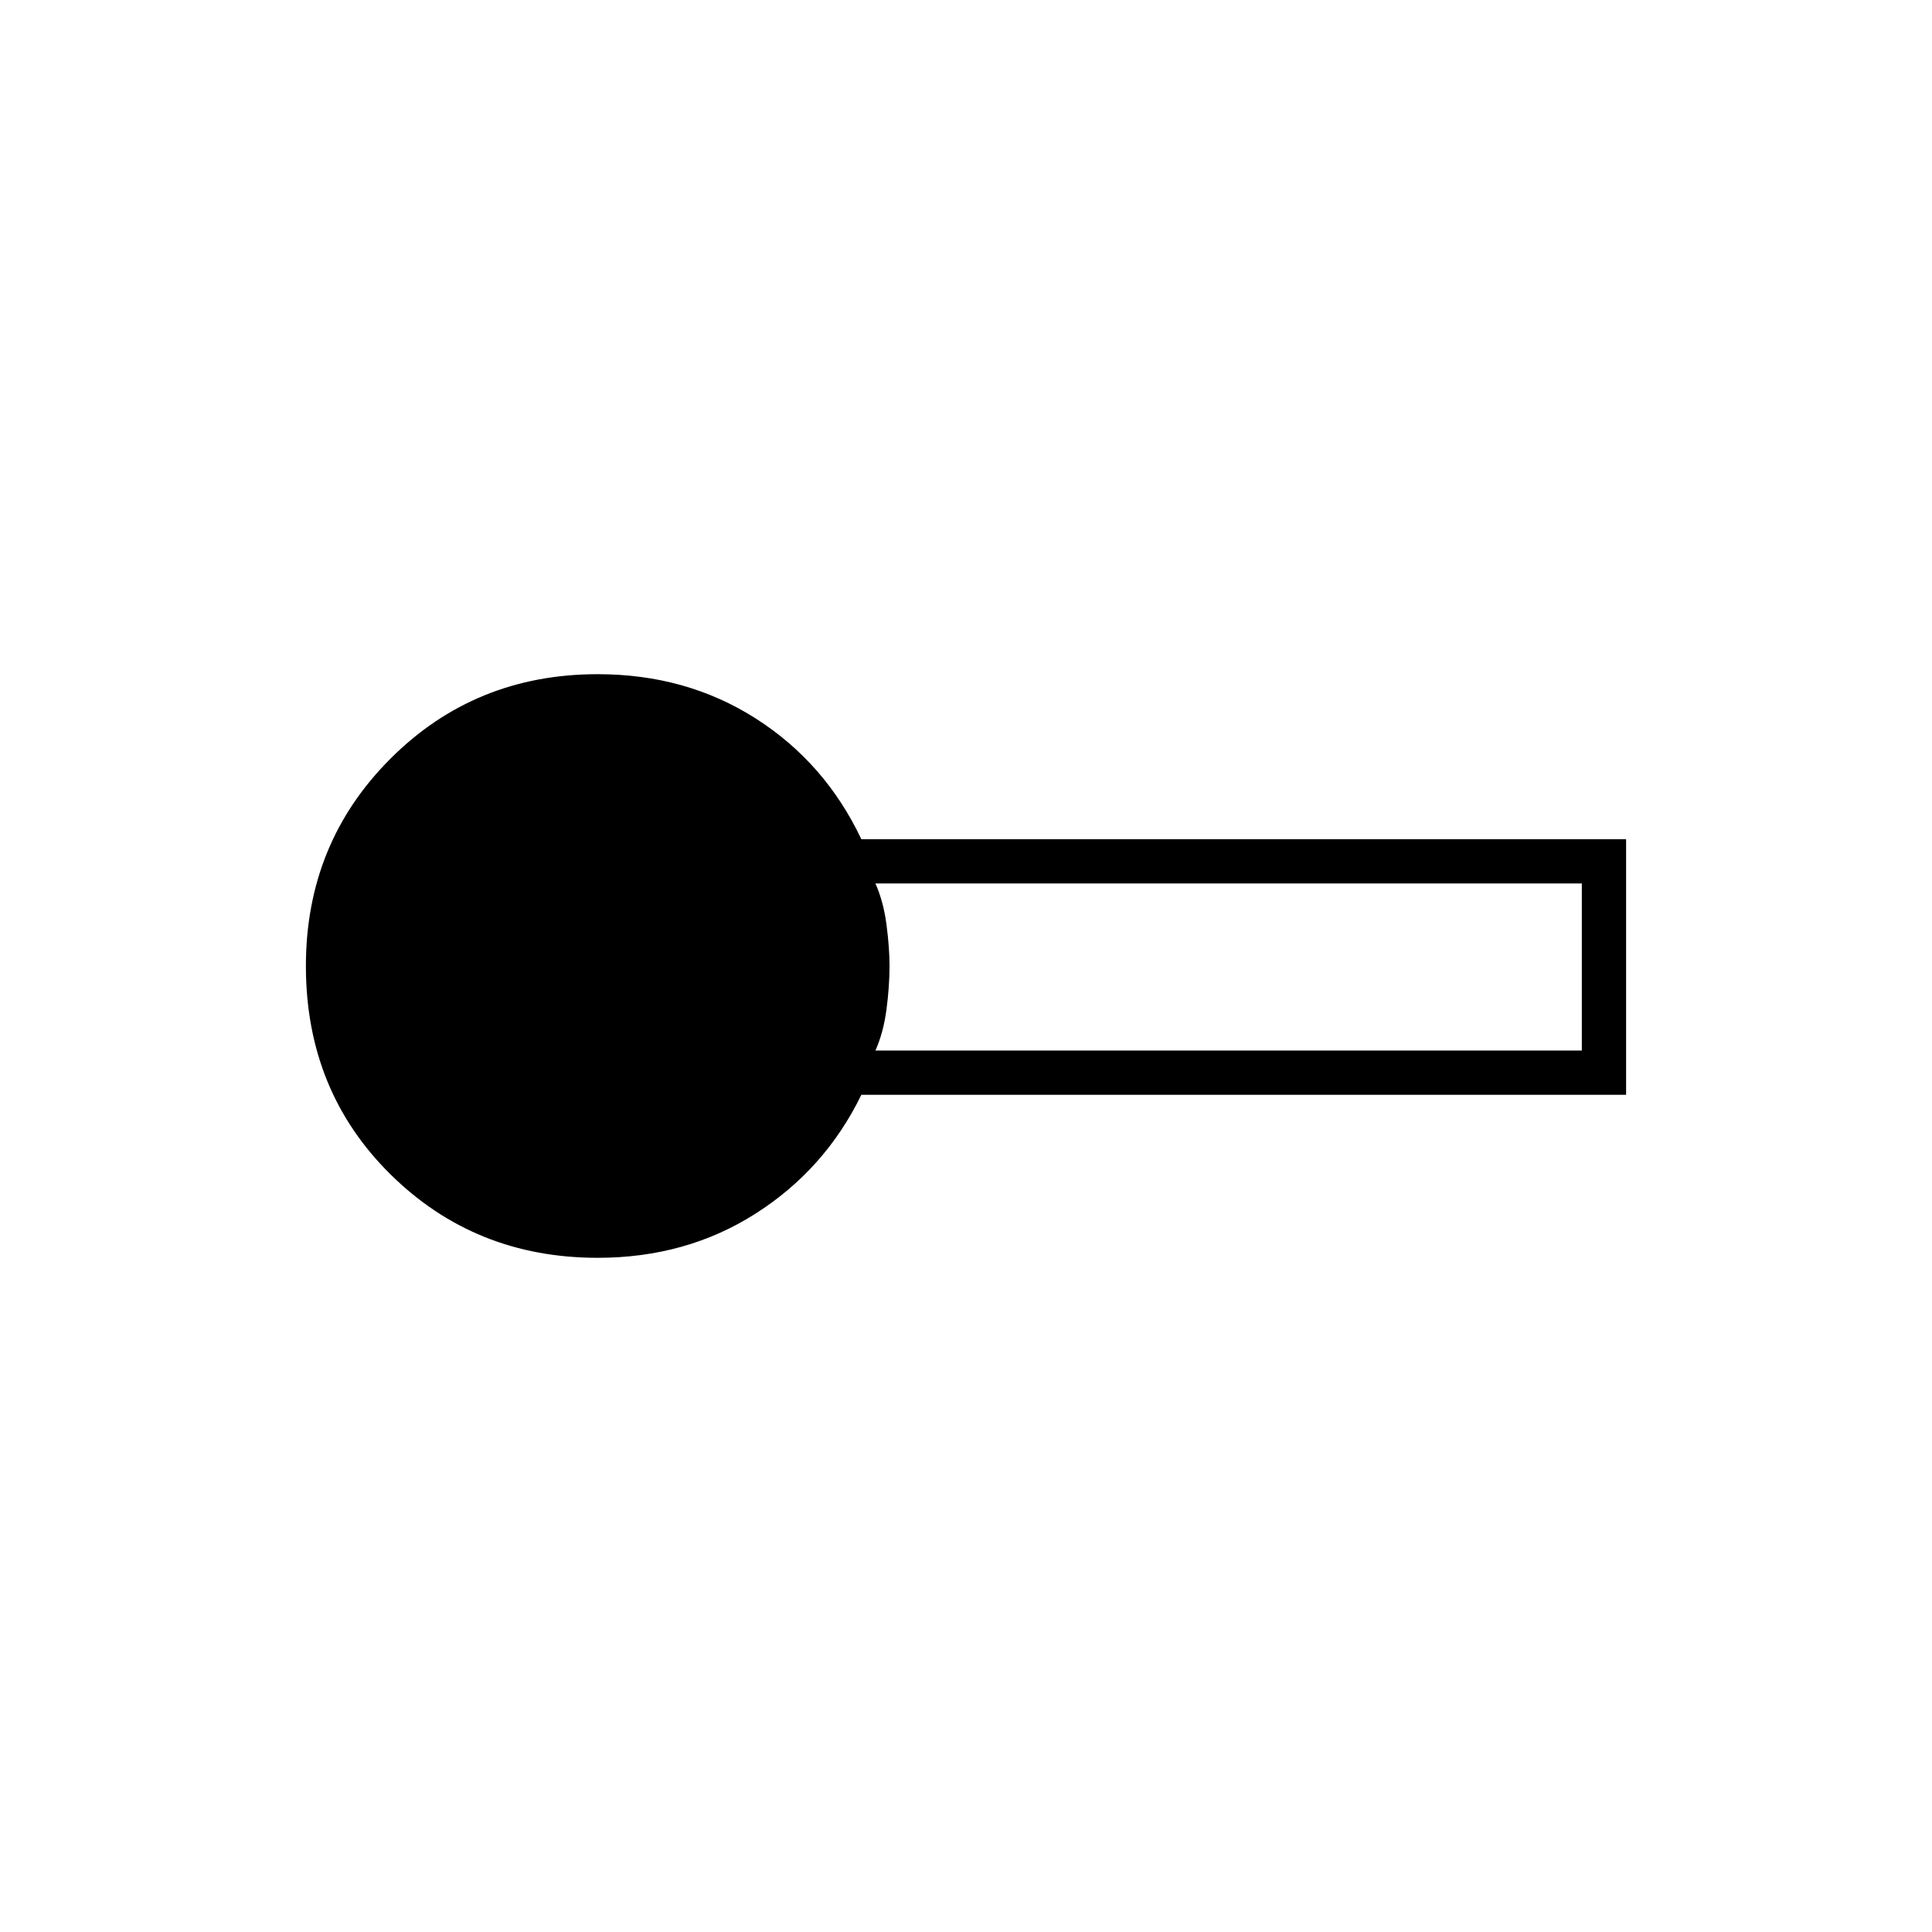 <svg xmlns="http://www.w3.org/2000/svg" width="48" height="48" viewBox="0 -960 960 960"><path d="M297-335q-61 0-103-41.5T152-480q0-61 42-103t103-42q44 0 78.5 22t52.5 60h380v127H428q-18 37-52.5 59T297-335Zm138-103h351v-83H435q4 9 5.5 20.5T442-480q0 10-1.5 21.5T435-438Z"/></svg>